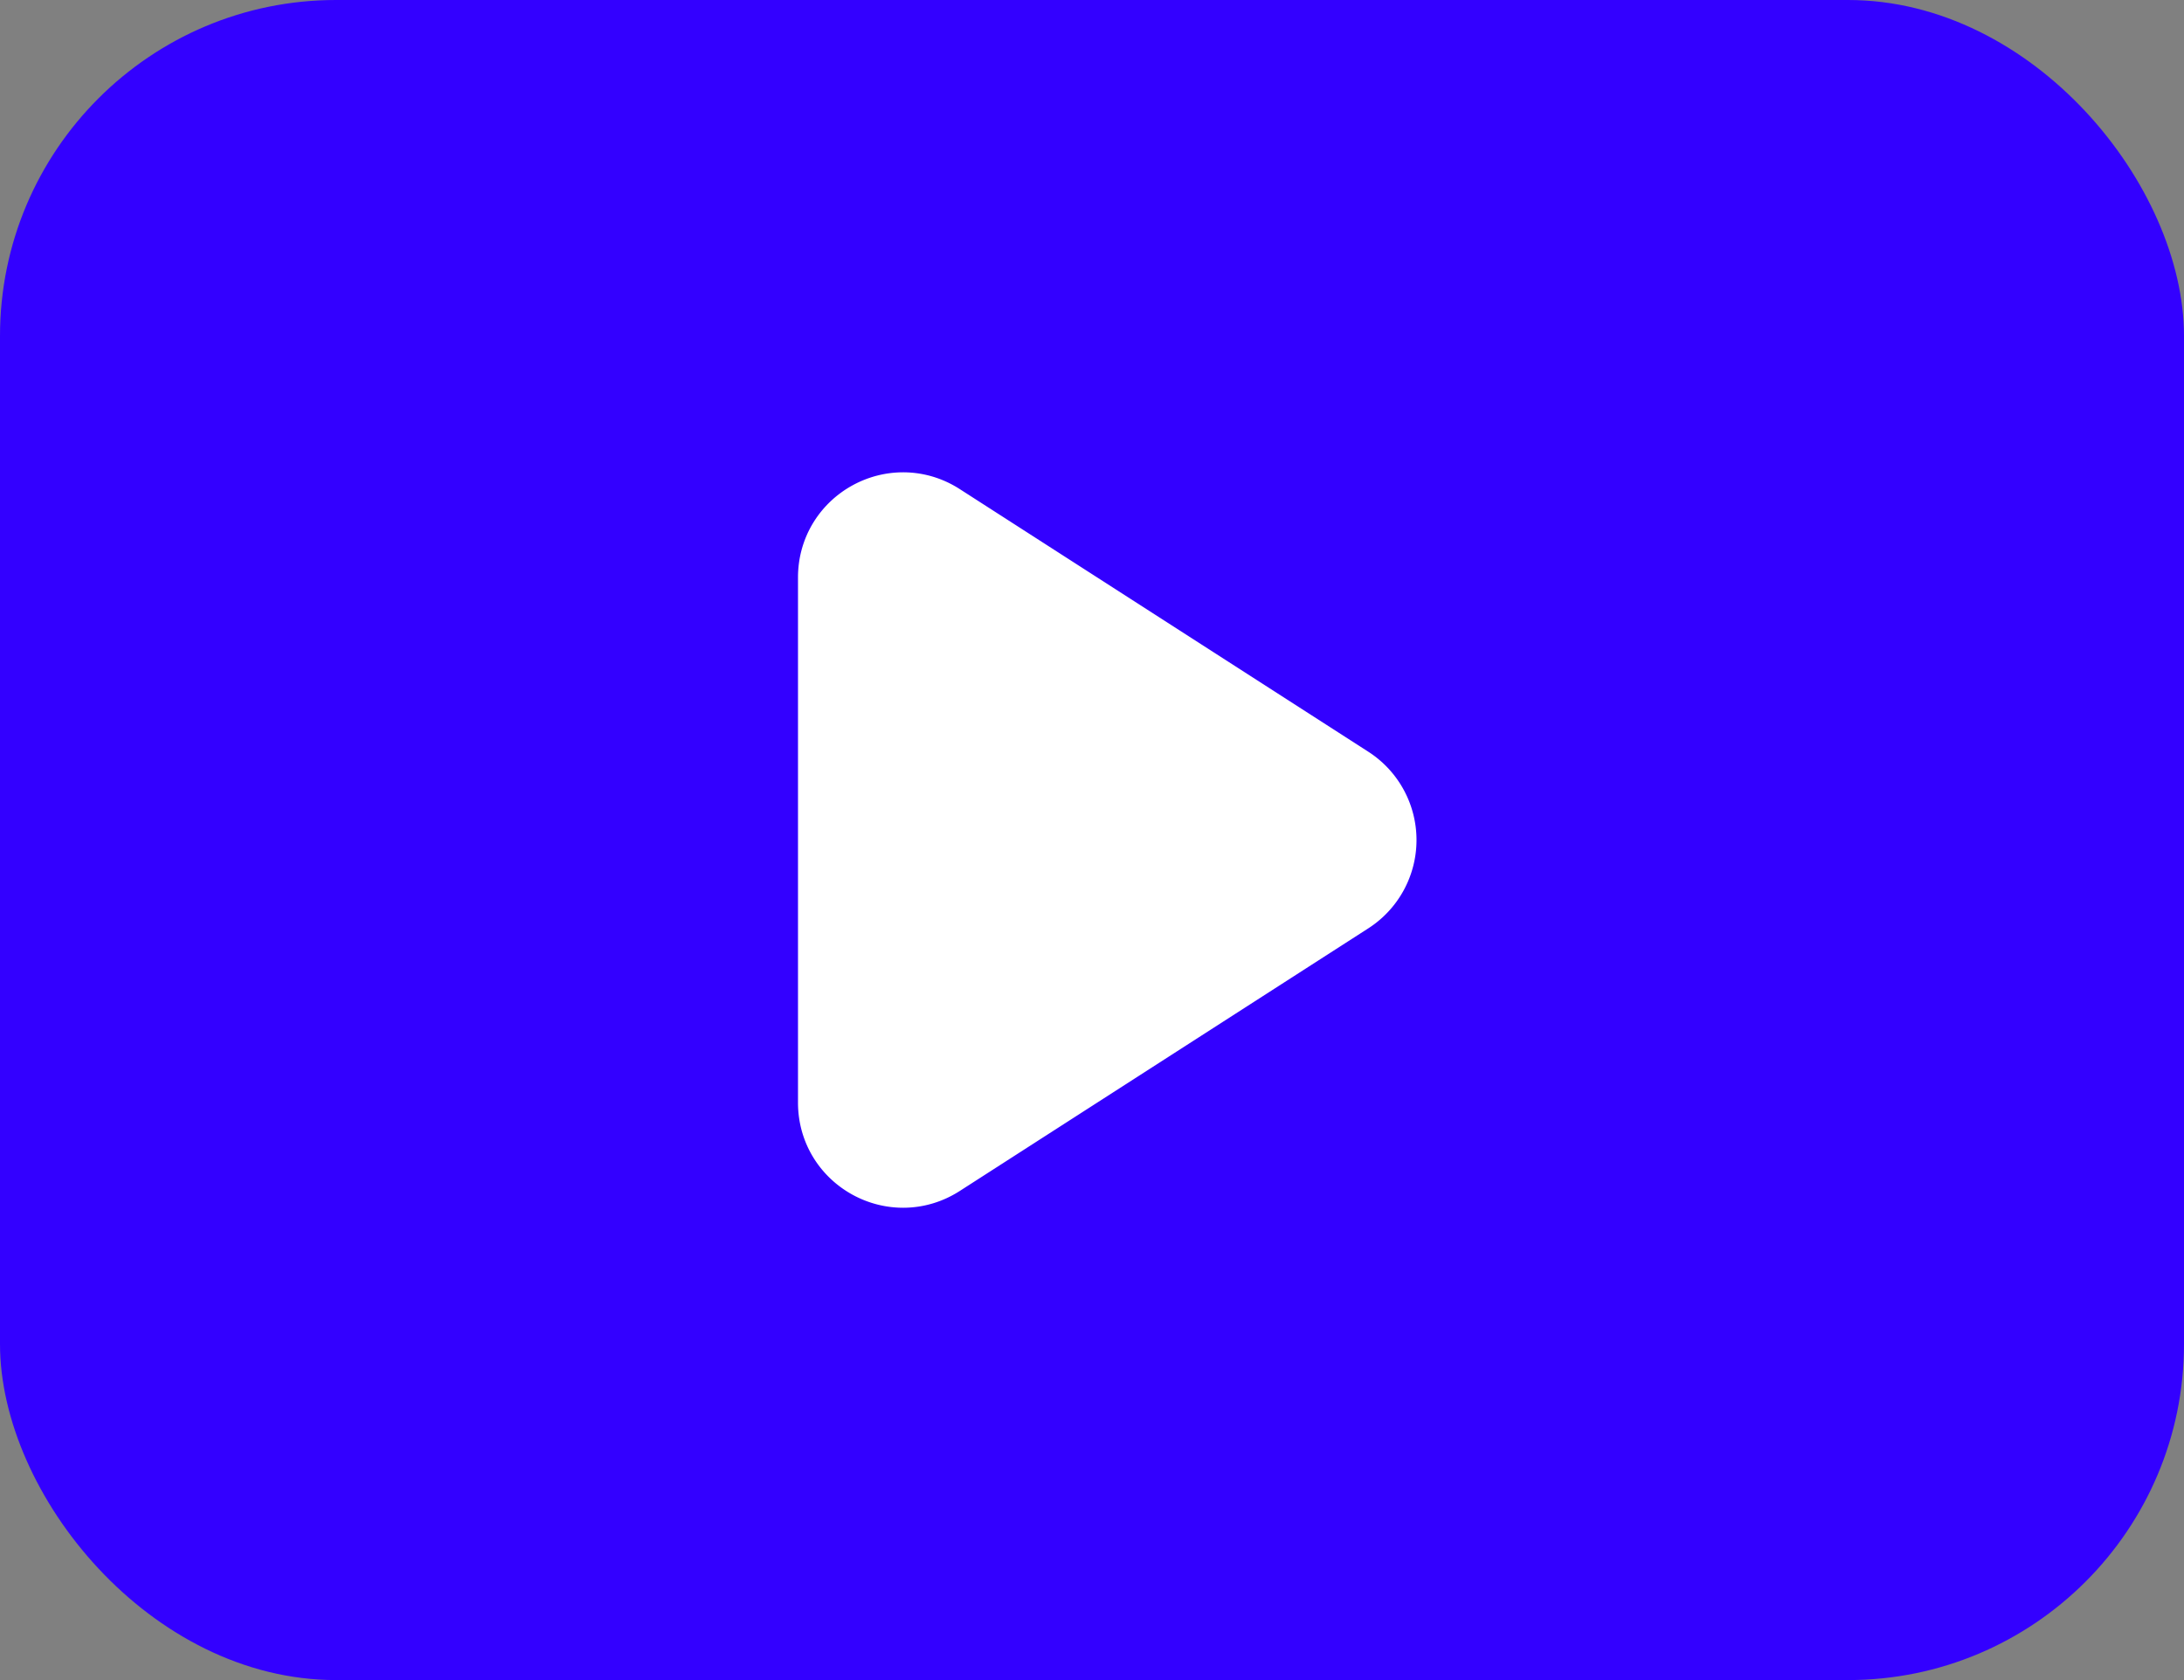 <svg xmlns="http://www.w3.org/2000/svg" fill="none" viewBox="0 0 52 40">
  <rect x="0" y="0" width="52" height="40" fill="#808080" stroke="none"/>
  <rect width="52" height="40" fill="#30F" rx="8"/>
  <path fill="#fff" stroke="#fff" stroke-linecap="round" stroke-linejoin="round" stroke-width="2" d="M20 13.748c0-1.187 1.313-1.904 2.311-1.262l9.726 6.252a1.5 1.5 0 0 1 0 2.524l-9.726 6.252c-.998.642-2.311-.075-2.311-1.261V13.748Z"/>
</svg>
